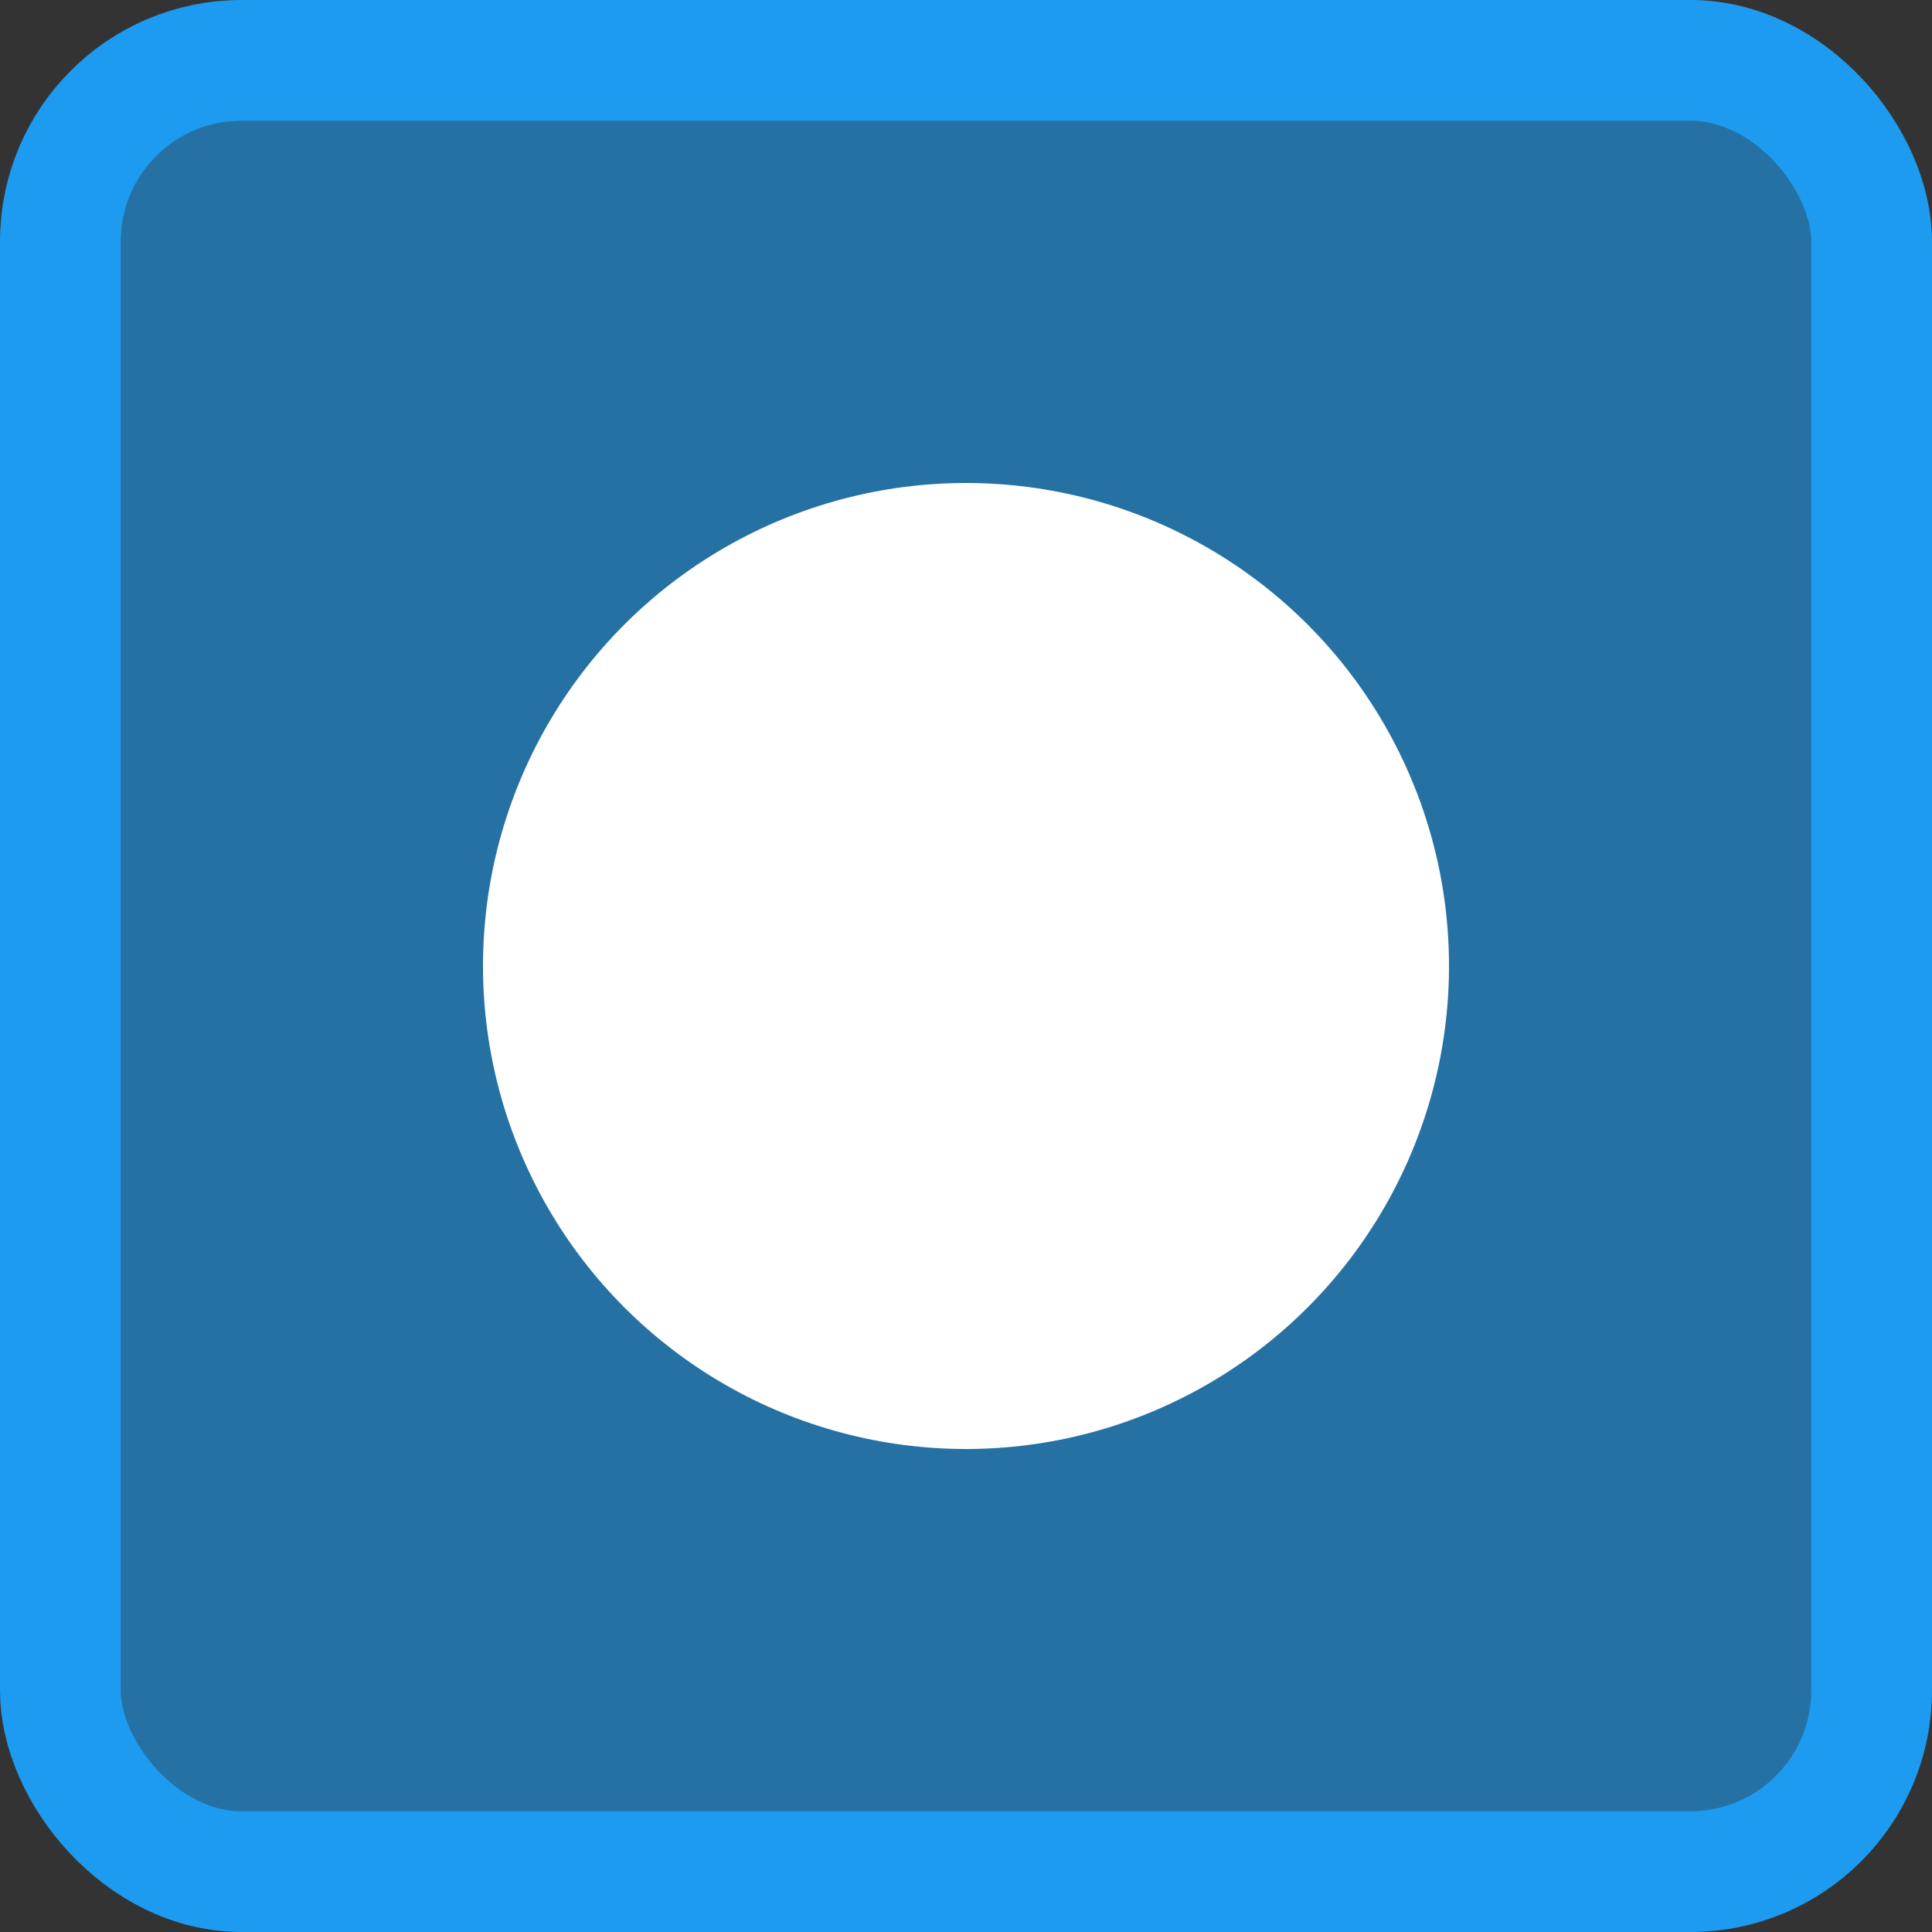 <svg viewBox="0 0 1024 1024" fill="none" xmlns="http://www.w3.org/2000/svg">
<rect x="0" y="0" width="1024" height="1024" fill="#333333" stroke="none"/>
<rect x="32" y="32" width="960" height="960" rx="96" fill="#1D9BF0" fill-opacity="0.6" stroke="#1D9BF0" stroke-width="64"/>
<circle cx="512" cy="512" r="256" fill="white"/>
</svg>
